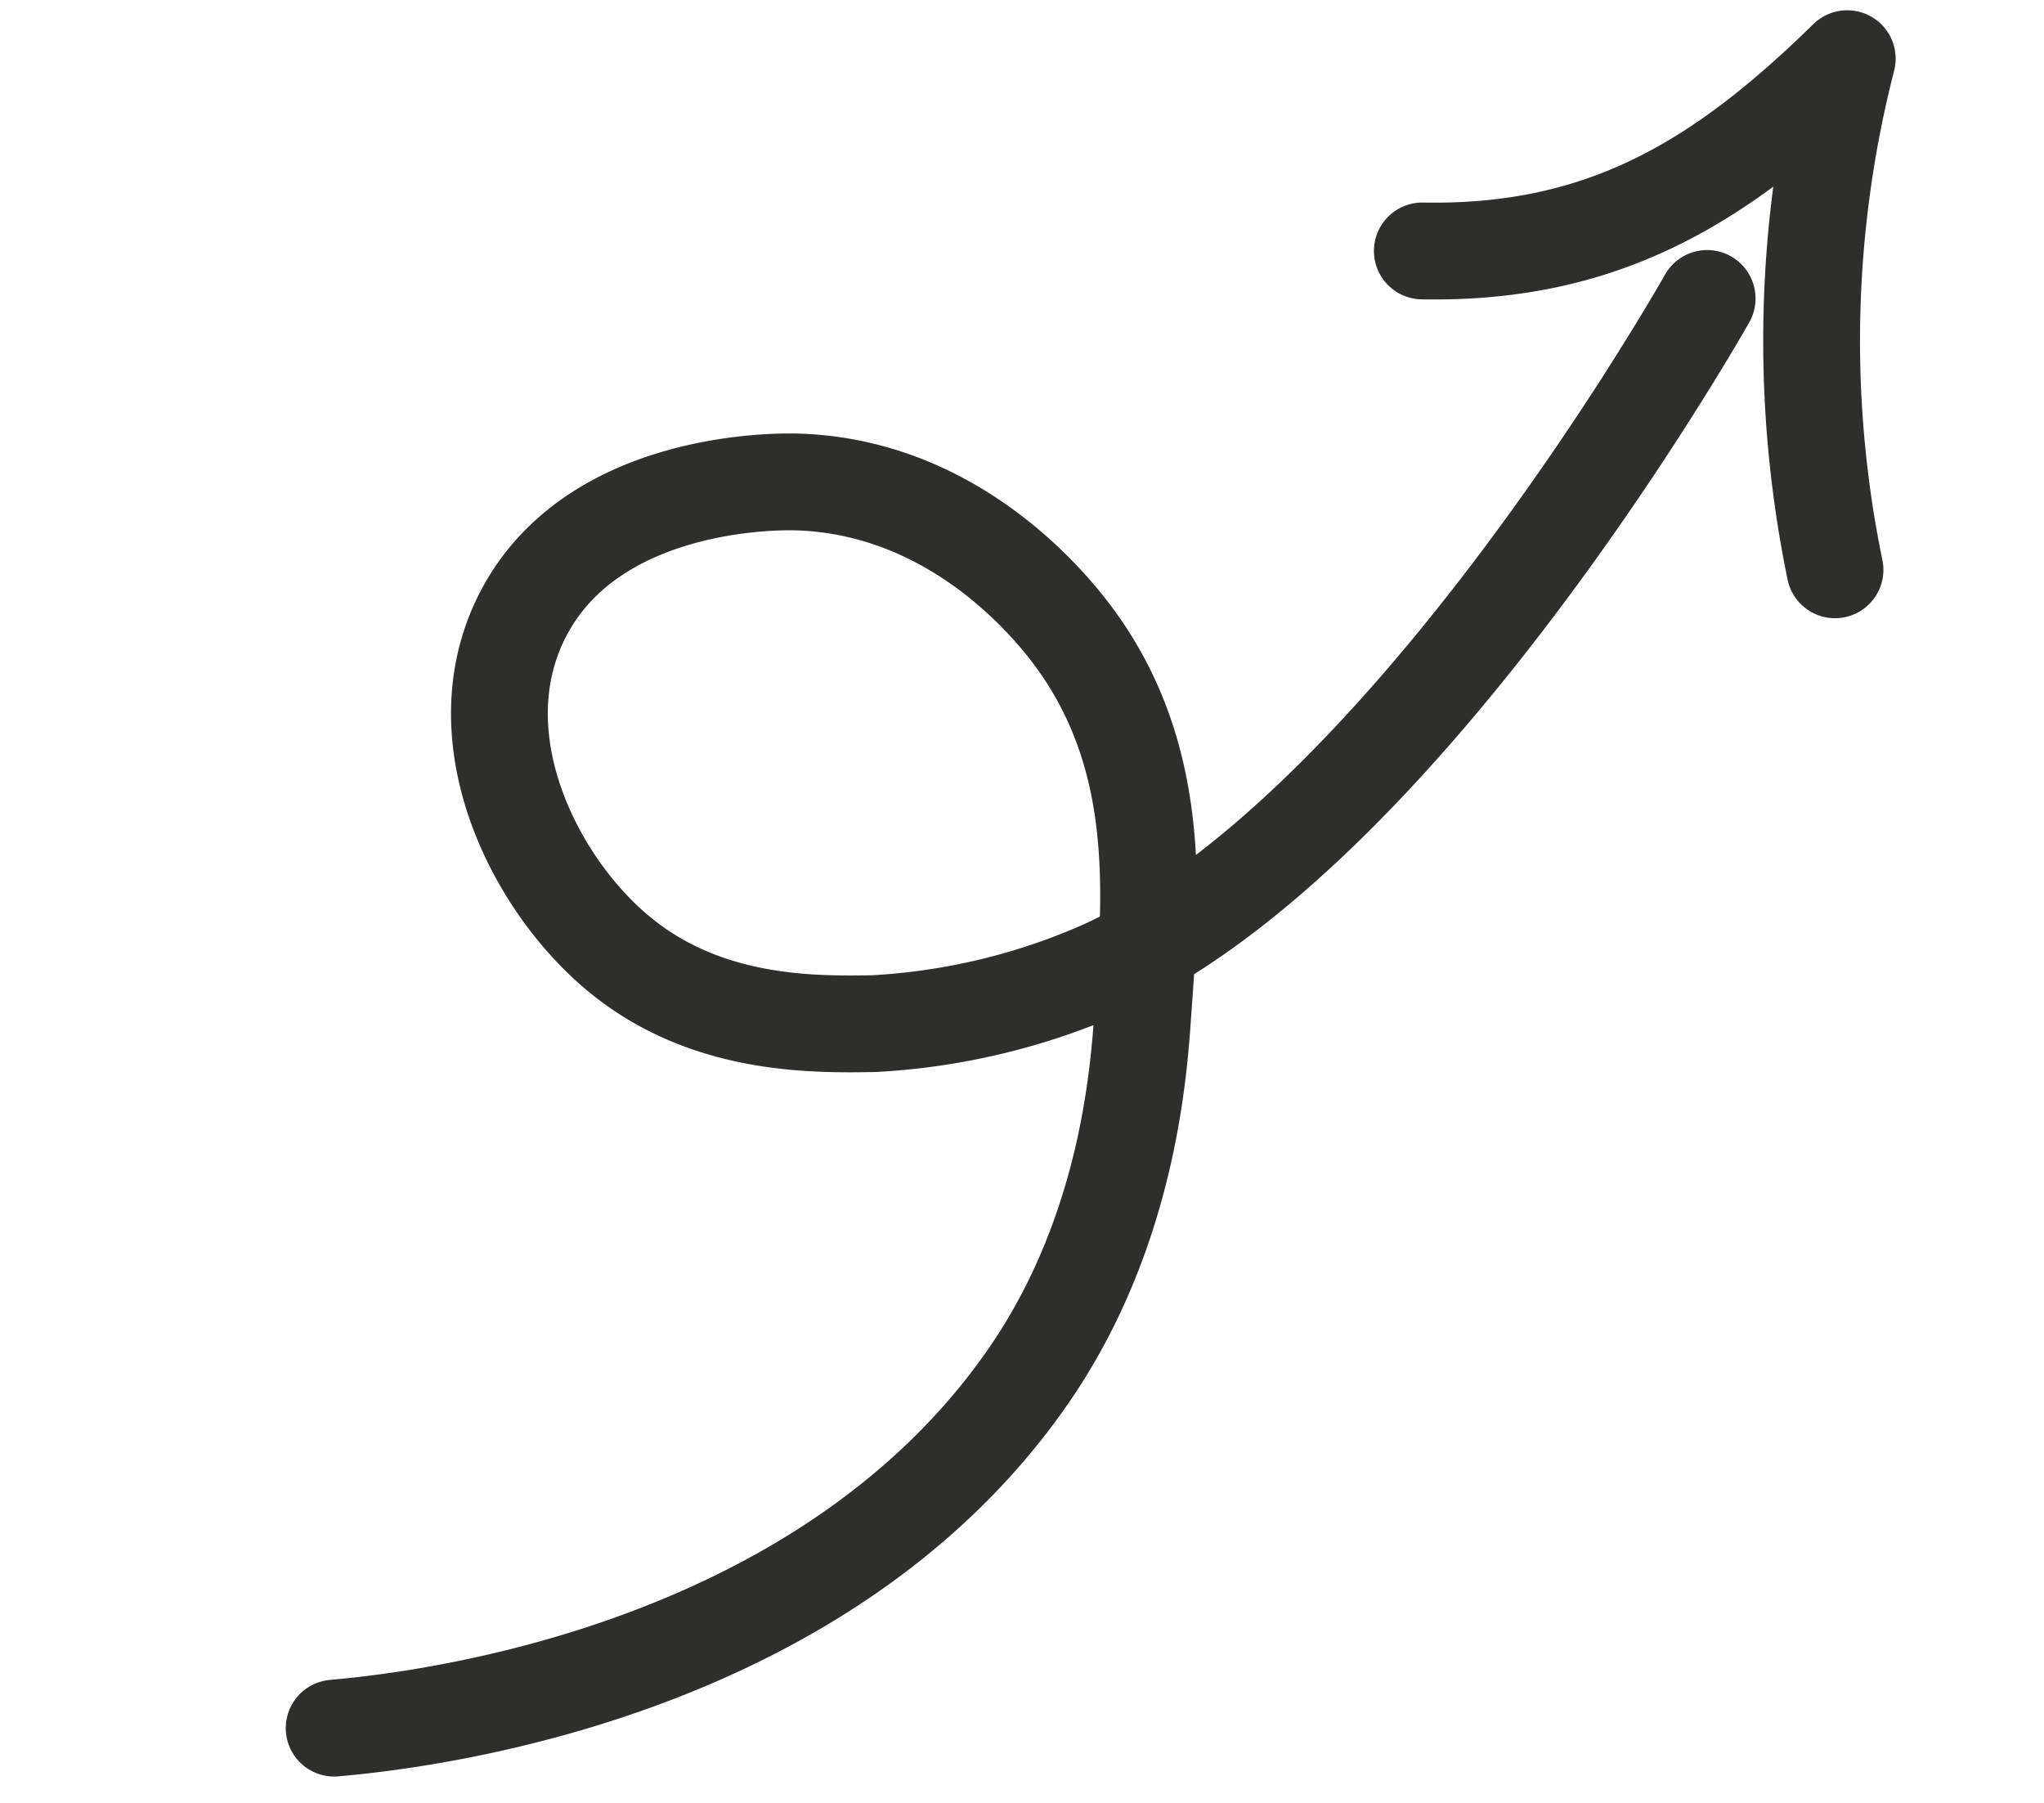<svg xmlns="http://www.w3.org/2000/svg" width="84.458" height="74.479" viewBox="0 0 84.458 74.479">
  <g id="Groupe_593" data-name="Groupe 593" transform="translate(-144.105 97.012) rotate(-14)">
    <path id="Tracé_384" data-name="Tracé 384" d="M159.419,11.951c3.17.5,19.937,2.853,31.345-7.168,5.665-4.977,7.645-11.645,8.323-13.716,1.495-4.569,3.242-9.913.844-15.58-.64-1.509-3.309-7.144-9.536-8.876-.728-.2-8.193-2.159-12.334,2.65-3.658,4.247-2.2,10.844.527,14.522,2.756,3.722,7.005,4.742,9.515,5.322a27.026,27.026,0,0,0,9.743.088c13.225-2.465,29.884-19.753,30.908-20.83" transform="translate(0 1.399)" fill="none" stroke="#2e2e2d" stroke-linecap="round" stroke-linejoin="round" stroke-width="4"/>
    <path id="Tracé_385" data-name="Tracé 385" d="M203.955-34.99c7.172,1.931,12.606.267,18.957-3.46a46.854,46.854,0,0,0-5.6,20.367" transform="translate(13.856 0)" fill="none" stroke="#2e2e2d" stroke-linecap="round" stroke-linejoin="round" stroke-width="4"/>
  </g>
</svg>
